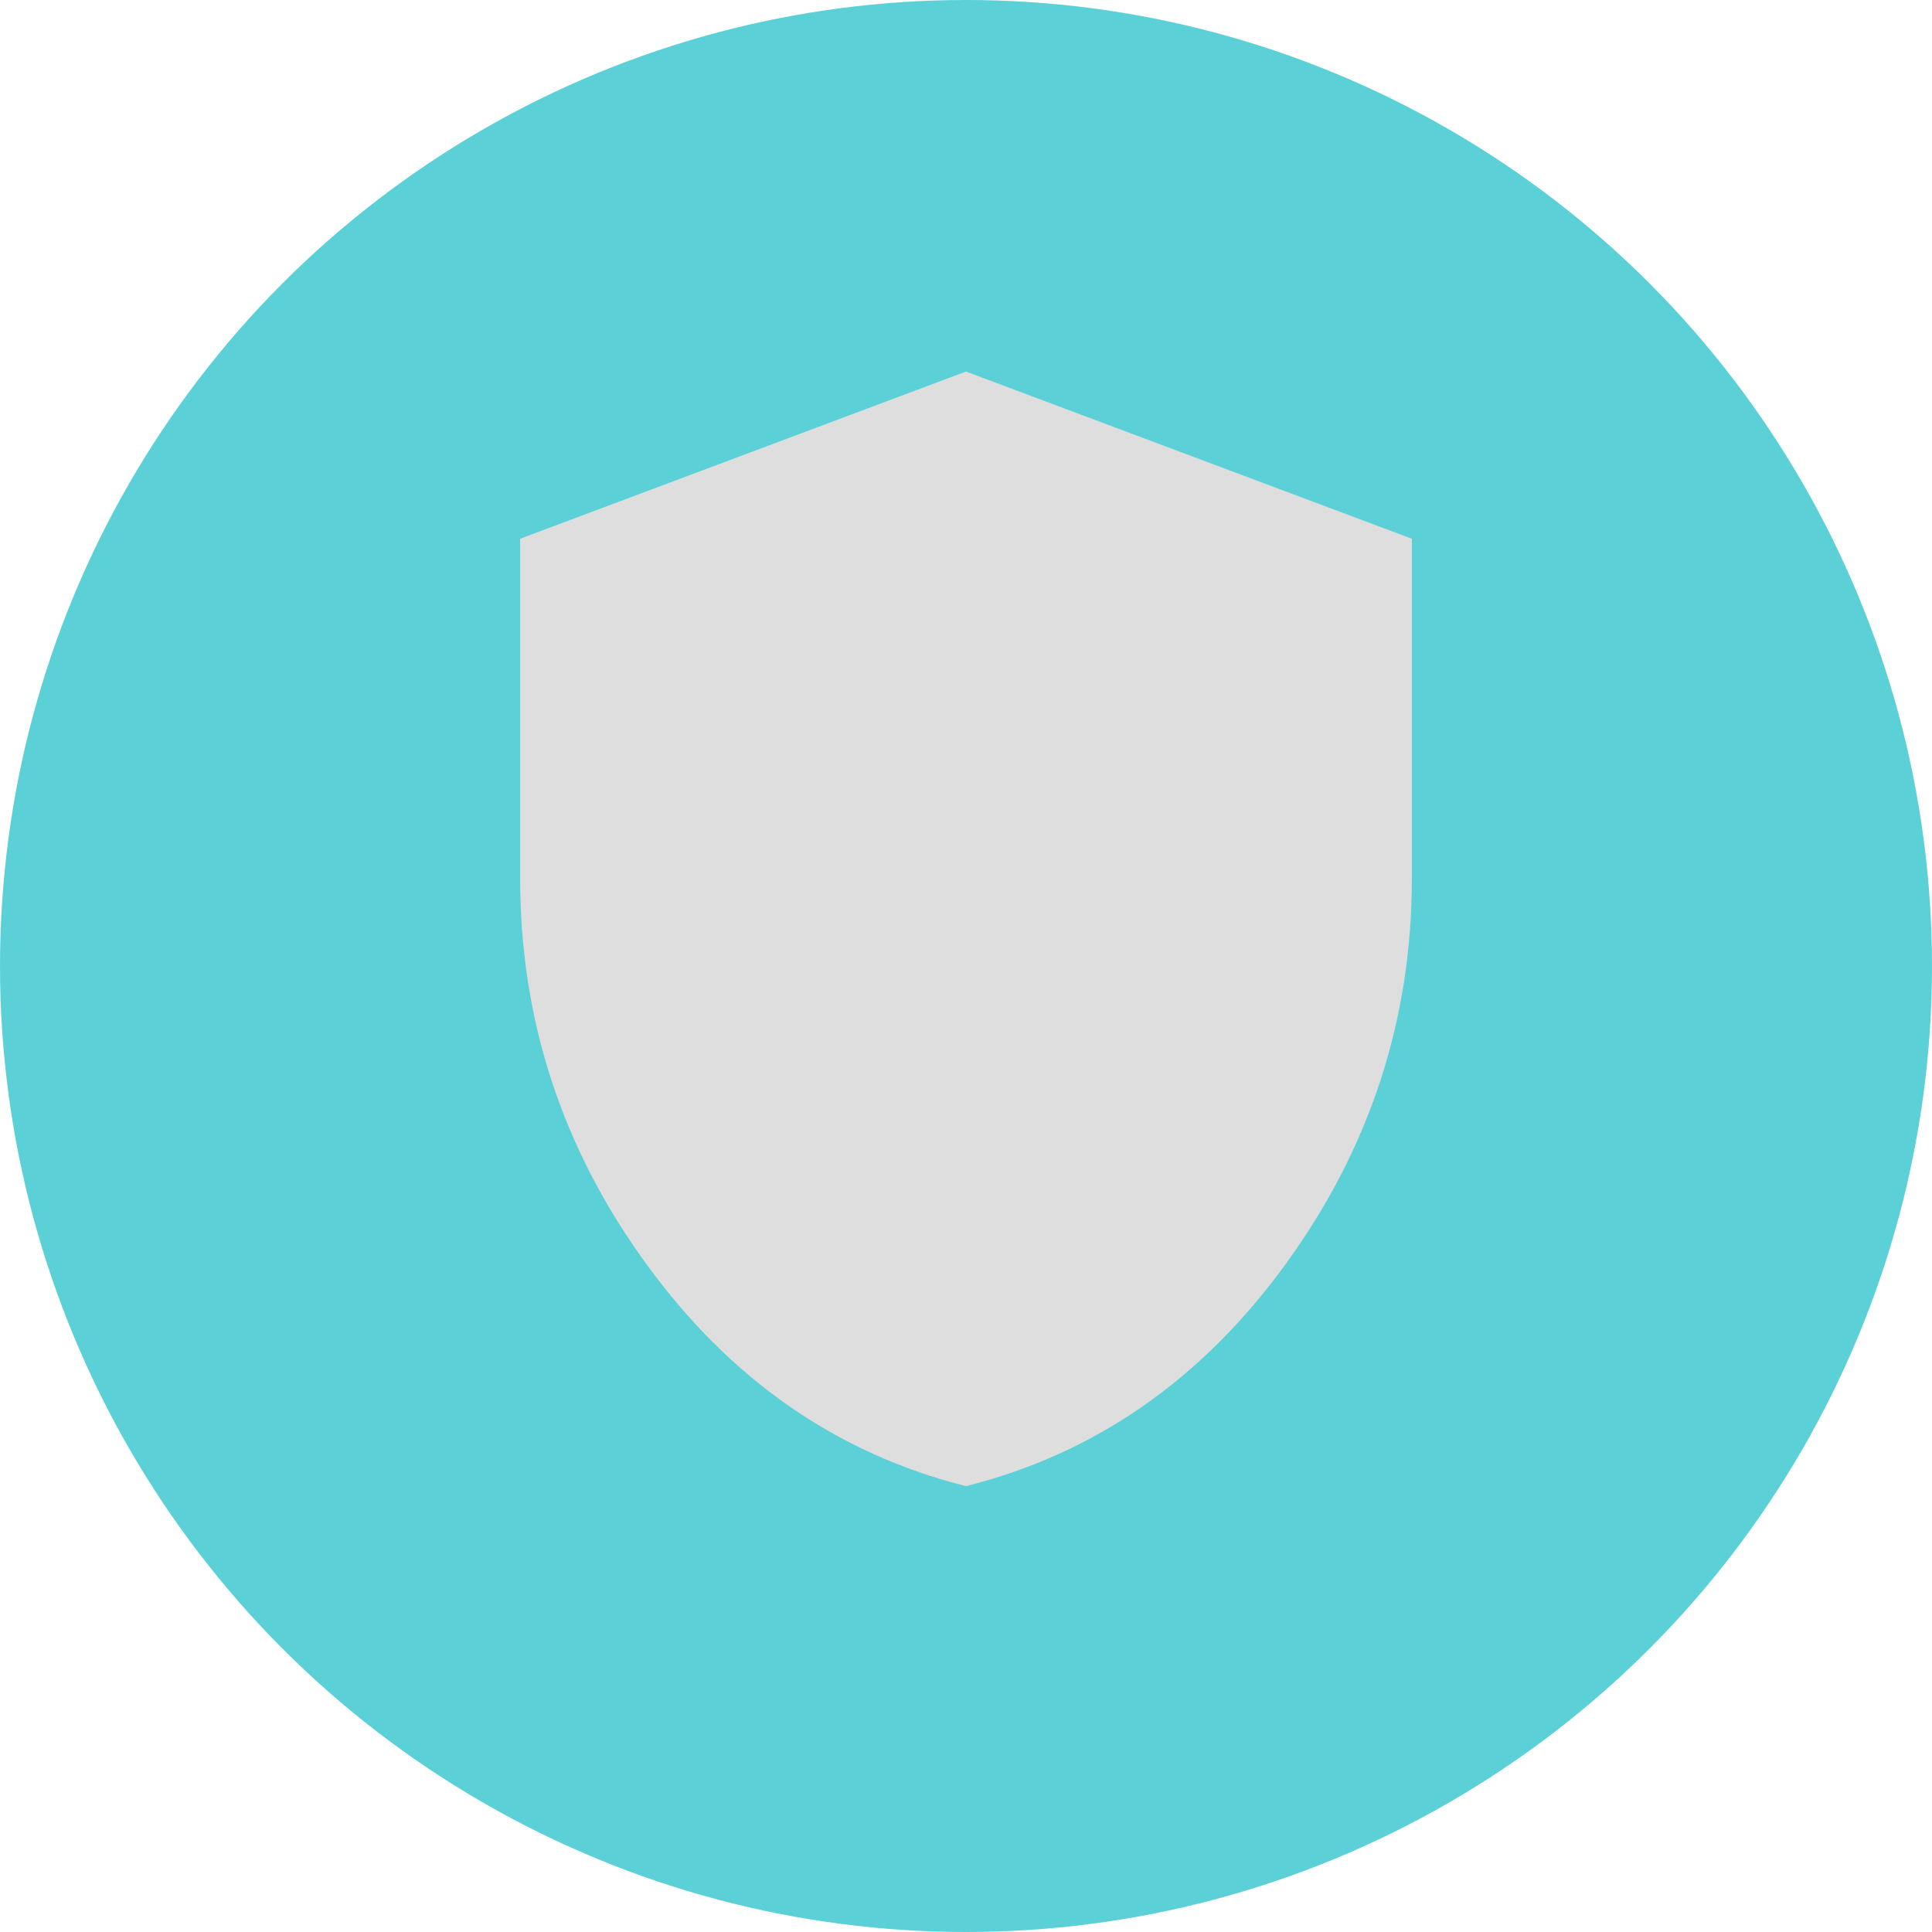 <svg width="26" height="26" viewBox="0 0 26 26" fill="none" xmlns="http://www.w3.org/2000/svg">
<circle cx="13" cy="13" r="13" fill="#5BD1D7"/>
<path d="M13 20C11.262 19.562 9.828 18.566 8.697 17.009C7.565 15.453 7 13.725 7 11.825V7.25L13 5L19 7.25V11.825C19 13.725 18.434 15.453 17.303 17.01C16.172 18.566 14.738 19.563 13 20Z" fill="#DEDEDE"/>
</svg>

